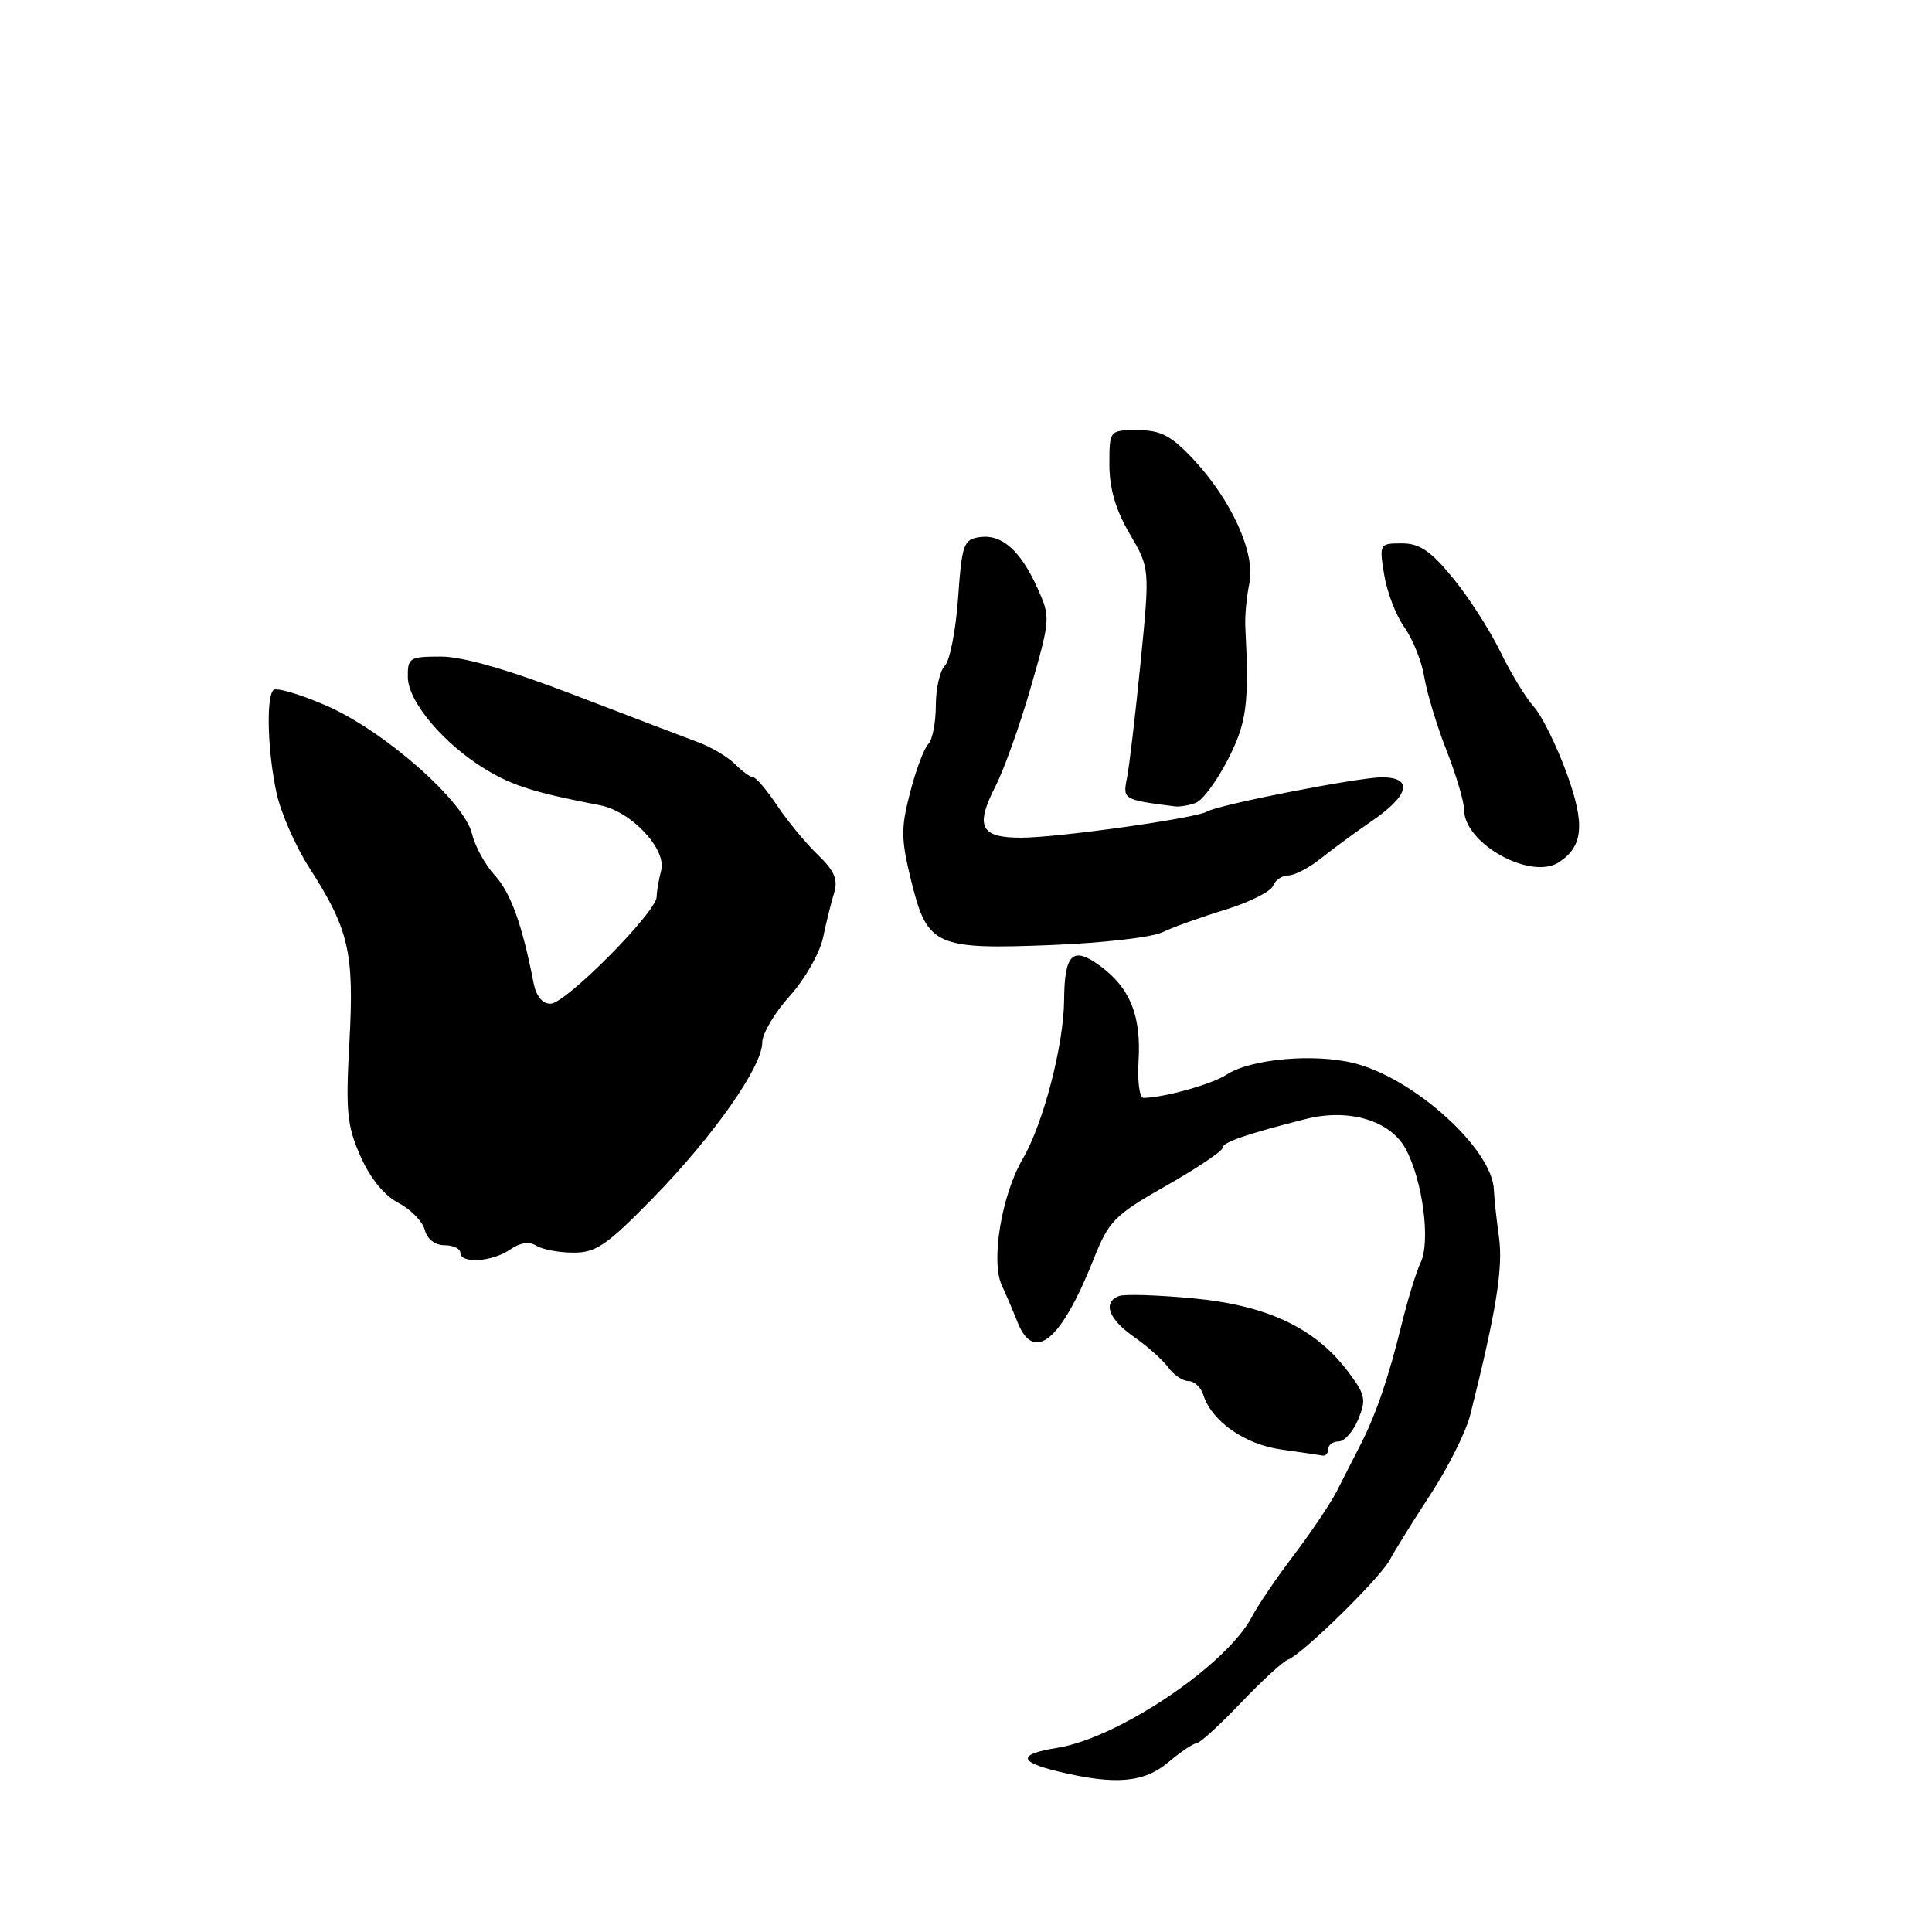 <?xml version="1.0" encoding="UTF-8" standalone="no"?>
<!DOCTYPE svg PUBLIC "-//W3C//DTD SVG 1.1//EN" "http://www.w3.org/Graphics/SVG/1.1/DTD/svg11.dtd" >
<svg xmlns="http://www.w3.org/2000/svg" xmlns:xlink="http://www.w3.org/1999/xlink" version="1.1" viewBox="0 0 256 256">
 <g >
 <path fill="currentColor"
d=" M 154.82 233.50 C 156.45 232.12 158.13 231.00 158.54 231.00 C 158.96 231.00 161.59 228.60 164.40 225.66 C 167.20 222.72 170.02 220.14 170.66 219.91 C 172.52 219.25 182.87 209.11 184.15 206.70 C 184.79 205.49 187.22 201.57 189.56 198.00 C 191.89 194.43 194.26 189.70 194.81 187.50 C 198.25 173.81 199.19 168.00 198.62 163.93 C 198.28 161.49 197.98 158.68 197.95 157.68 C 197.77 152.29 187.42 142.89 179.44 140.88 C 174.14 139.55 165.72 140.30 162.52 142.40 C 160.57 143.67 154.34 145.42 151.53 145.48 C 151.00 145.49 150.70 143.32 150.86 140.65 C 151.24 134.63 149.76 130.94 145.82 128.02 C 142.15 125.31 141.05 126.34 141.00 132.50 C 140.96 138.47 138.23 148.93 135.51 153.57 C 132.72 158.34 131.26 167.12 132.74 170.31 C 133.30 171.51 134.25 173.74 134.85 175.25 C 137.02 180.64 140.61 177.65 144.88 166.92 C 146.94 161.74 147.62 161.05 154.55 157.10 C 158.65 154.77 162.00 152.52 162.00 152.09 C 162.00 151.36 165.09 150.29 173.00 148.28 C 178.74 146.82 184.27 148.48 186.28 152.27 C 188.53 156.50 189.57 164.50 188.24 167.30 C 187.66 168.51 186.53 172.20 185.72 175.50 C 183.97 182.63 182.33 187.42 180.24 191.50 C 179.39 193.15 178.01 195.85 177.18 197.50 C 176.34 199.15 173.78 202.97 171.48 206.00 C 169.18 209.03 166.67 212.72 165.90 214.20 C 162.57 220.62 148.19 230.31 140.08 231.60 C 134.85 232.44 134.90 233.45 140.25 234.74 C 147.78 236.55 151.58 236.23 154.82 233.50 Z  M 176.00 192.00 C 176.00 191.45 176.62 191.00 177.38 191.00 C 178.14 191.00 179.31 189.68 179.98 188.06 C 181.07 185.41 180.92 184.77 178.50 181.59 C 174.16 175.91 167.82 172.94 158.02 172.03 C 153.36 171.59 148.97 171.46 148.27 171.73 C 146.07 172.57 146.88 174.78 150.25 177.14 C 152.04 178.39 154.09 180.22 154.81 181.21 C 155.53 182.19 156.73 183.00 157.49 183.00 C 158.25 183.00 159.13 183.83 159.45 184.84 C 160.56 188.33 164.94 191.40 169.79 192.07 C 172.38 192.44 174.84 192.79 175.25 192.87 C 175.66 192.94 176.00 192.55 176.00 192.00 Z  M 67.59 165.57 C 68.92 164.65 70.13 164.47 71.06 165.06 C 71.85 165.56 74.06 165.98 75.97 165.98 C 78.96 166.00 80.40 165.01 86.52 158.75 C 94.52 150.56 101.00 141.34 101.00 138.15 C 101.00 136.97 102.64 134.19 104.64 131.98 C 106.65 129.75 108.63 126.28 109.06 124.23 C 109.49 122.18 110.16 119.49 110.54 118.26 C 111.06 116.55 110.54 115.35 108.36 113.26 C 106.78 111.74 104.37 108.82 102.99 106.76 C 101.62 104.70 100.19 103.01 99.82 103.01 C 99.45 103.00 98.36 102.22 97.41 101.26 C 96.45 100.31 94.28 99.01 92.59 98.38 C 90.89 97.75 83.50 94.93 76.18 92.12 C 67.38 88.74 61.35 87.00 58.43 87.00 C 54.25 87.00 54.00 87.16 54.04 89.75 C 54.09 93.01 58.80 98.58 64.37 101.96 C 67.90 104.11 70.91 105.05 79.50 106.70 C 83.64 107.49 88.36 112.53 87.61 115.34 C 87.29 116.53 87.02 118.10 87.01 118.84 C 86.99 120.85 74.94 133.00 72.95 133.00 C 71.87 133.00 71.03 131.98 70.70 130.25 C 69.21 122.55 67.66 118.26 65.57 116.00 C 64.30 114.62 62.94 112.15 62.55 110.50 C 61.52 106.18 50.93 96.85 43.24 93.50 C 39.77 91.99 36.61 91.06 36.23 91.43 C 35.23 92.43 35.47 99.78 36.67 105.20 C 37.25 107.78 39.19 112.19 40.99 114.99 C 46.25 123.17 46.94 126.21 46.30 138.04 C 45.79 147.28 45.97 149.15 47.77 153.22 C 49.06 156.14 50.92 158.42 52.79 159.39 C 54.41 160.23 55.99 161.84 56.28 162.96 C 56.60 164.19 57.64 165.00 58.91 165.00 C 60.06 165.00 61.00 165.45 61.00 166.00 C 61.00 167.48 65.25 167.21 67.59 165.57 Z  M 154.00 123.54 C 155.38 122.87 159.12 121.53 162.33 120.55 C 165.53 119.57 168.39 118.14 168.68 117.38 C 168.98 116.62 169.89 116.00 170.71 116.00 C 171.54 116.00 173.48 114.99 175.02 113.75 C 176.57 112.51 179.67 110.23 181.92 108.69 C 186.77 105.34 187.26 103.00 183.11 103.00 C 179.98 103.00 161.39 106.64 159.93 107.54 C 158.52 108.42 140.12 111.00 135.31 111.00 C 129.89 111.00 129.17 109.54 131.93 104.13 C 133.07 101.90 135.18 95.97 136.62 90.96 C 139.18 82.03 139.20 81.77 137.48 77.95 C 135.22 72.94 132.75 70.76 129.83 71.17 C 127.68 71.48 127.46 72.08 126.95 79.25 C 126.65 83.51 125.86 87.54 125.20 88.20 C 124.54 88.86 124.00 91.25 124.00 93.50 C 124.00 95.75 123.55 98.05 122.99 98.61 C 122.44 99.16 121.36 102.04 120.59 105.02 C 119.36 109.75 119.38 111.21 120.75 116.76 C 122.87 125.35 123.93 125.84 139.39 125.22 C 146.05 124.96 152.62 124.20 154.00 123.54 Z  M 206.60 114.23 C 209.80 112.10 210.04 109.21 207.60 102.47 C 206.27 98.82 204.31 94.85 203.25 93.66 C 202.18 92.47 200.18 89.18 198.80 86.35 C 197.42 83.51 194.60 79.12 192.53 76.60 C 189.57 72.99 188.11 72.00 185.75 72.00 C 182.79 72.00 182.75 72.06 183.41 76.14 C 183.77 78.42 184.98 81.57 186.10 83.14 C 187.21 84.70 188.40 87.67 188.73 89.74 C 189.07 91.80 190.39 96.17 191.67 99.44 C 192.95 102.70 194.00 106.24 194.00 107.29 C 194.00 111.80 202.90 116.71 206.60 114.23 Z  M 158.46 106.38 C 159.36 106.03 161.27 103.44 162.71 100.63 C 165.21 95.72 165.53 93.30 165.01 83.00 C 164.94 81.62 165.18 79.05 165.55 77.29 C 166.38 73.29 163.17 66.22 158.05 60.78 C 155.17 57.72 153.79 57.00 150.75 57.00 C 147.00 57.00 147.00 57.00 147.00 61.57 C 147.00 64.73 147.83 67.56 149.68 70.72 C 152.37 75.30 152.37 75.30 151.13 87.81 C 150.44 94.70 149.64 101.57 149.33 103.09 C 148.76 105.94 148.82 105.97 155.67 106.85 C 156.31 106.93 157.57 106.72 158.46 106.38 Z "/>
</g>
</svg>